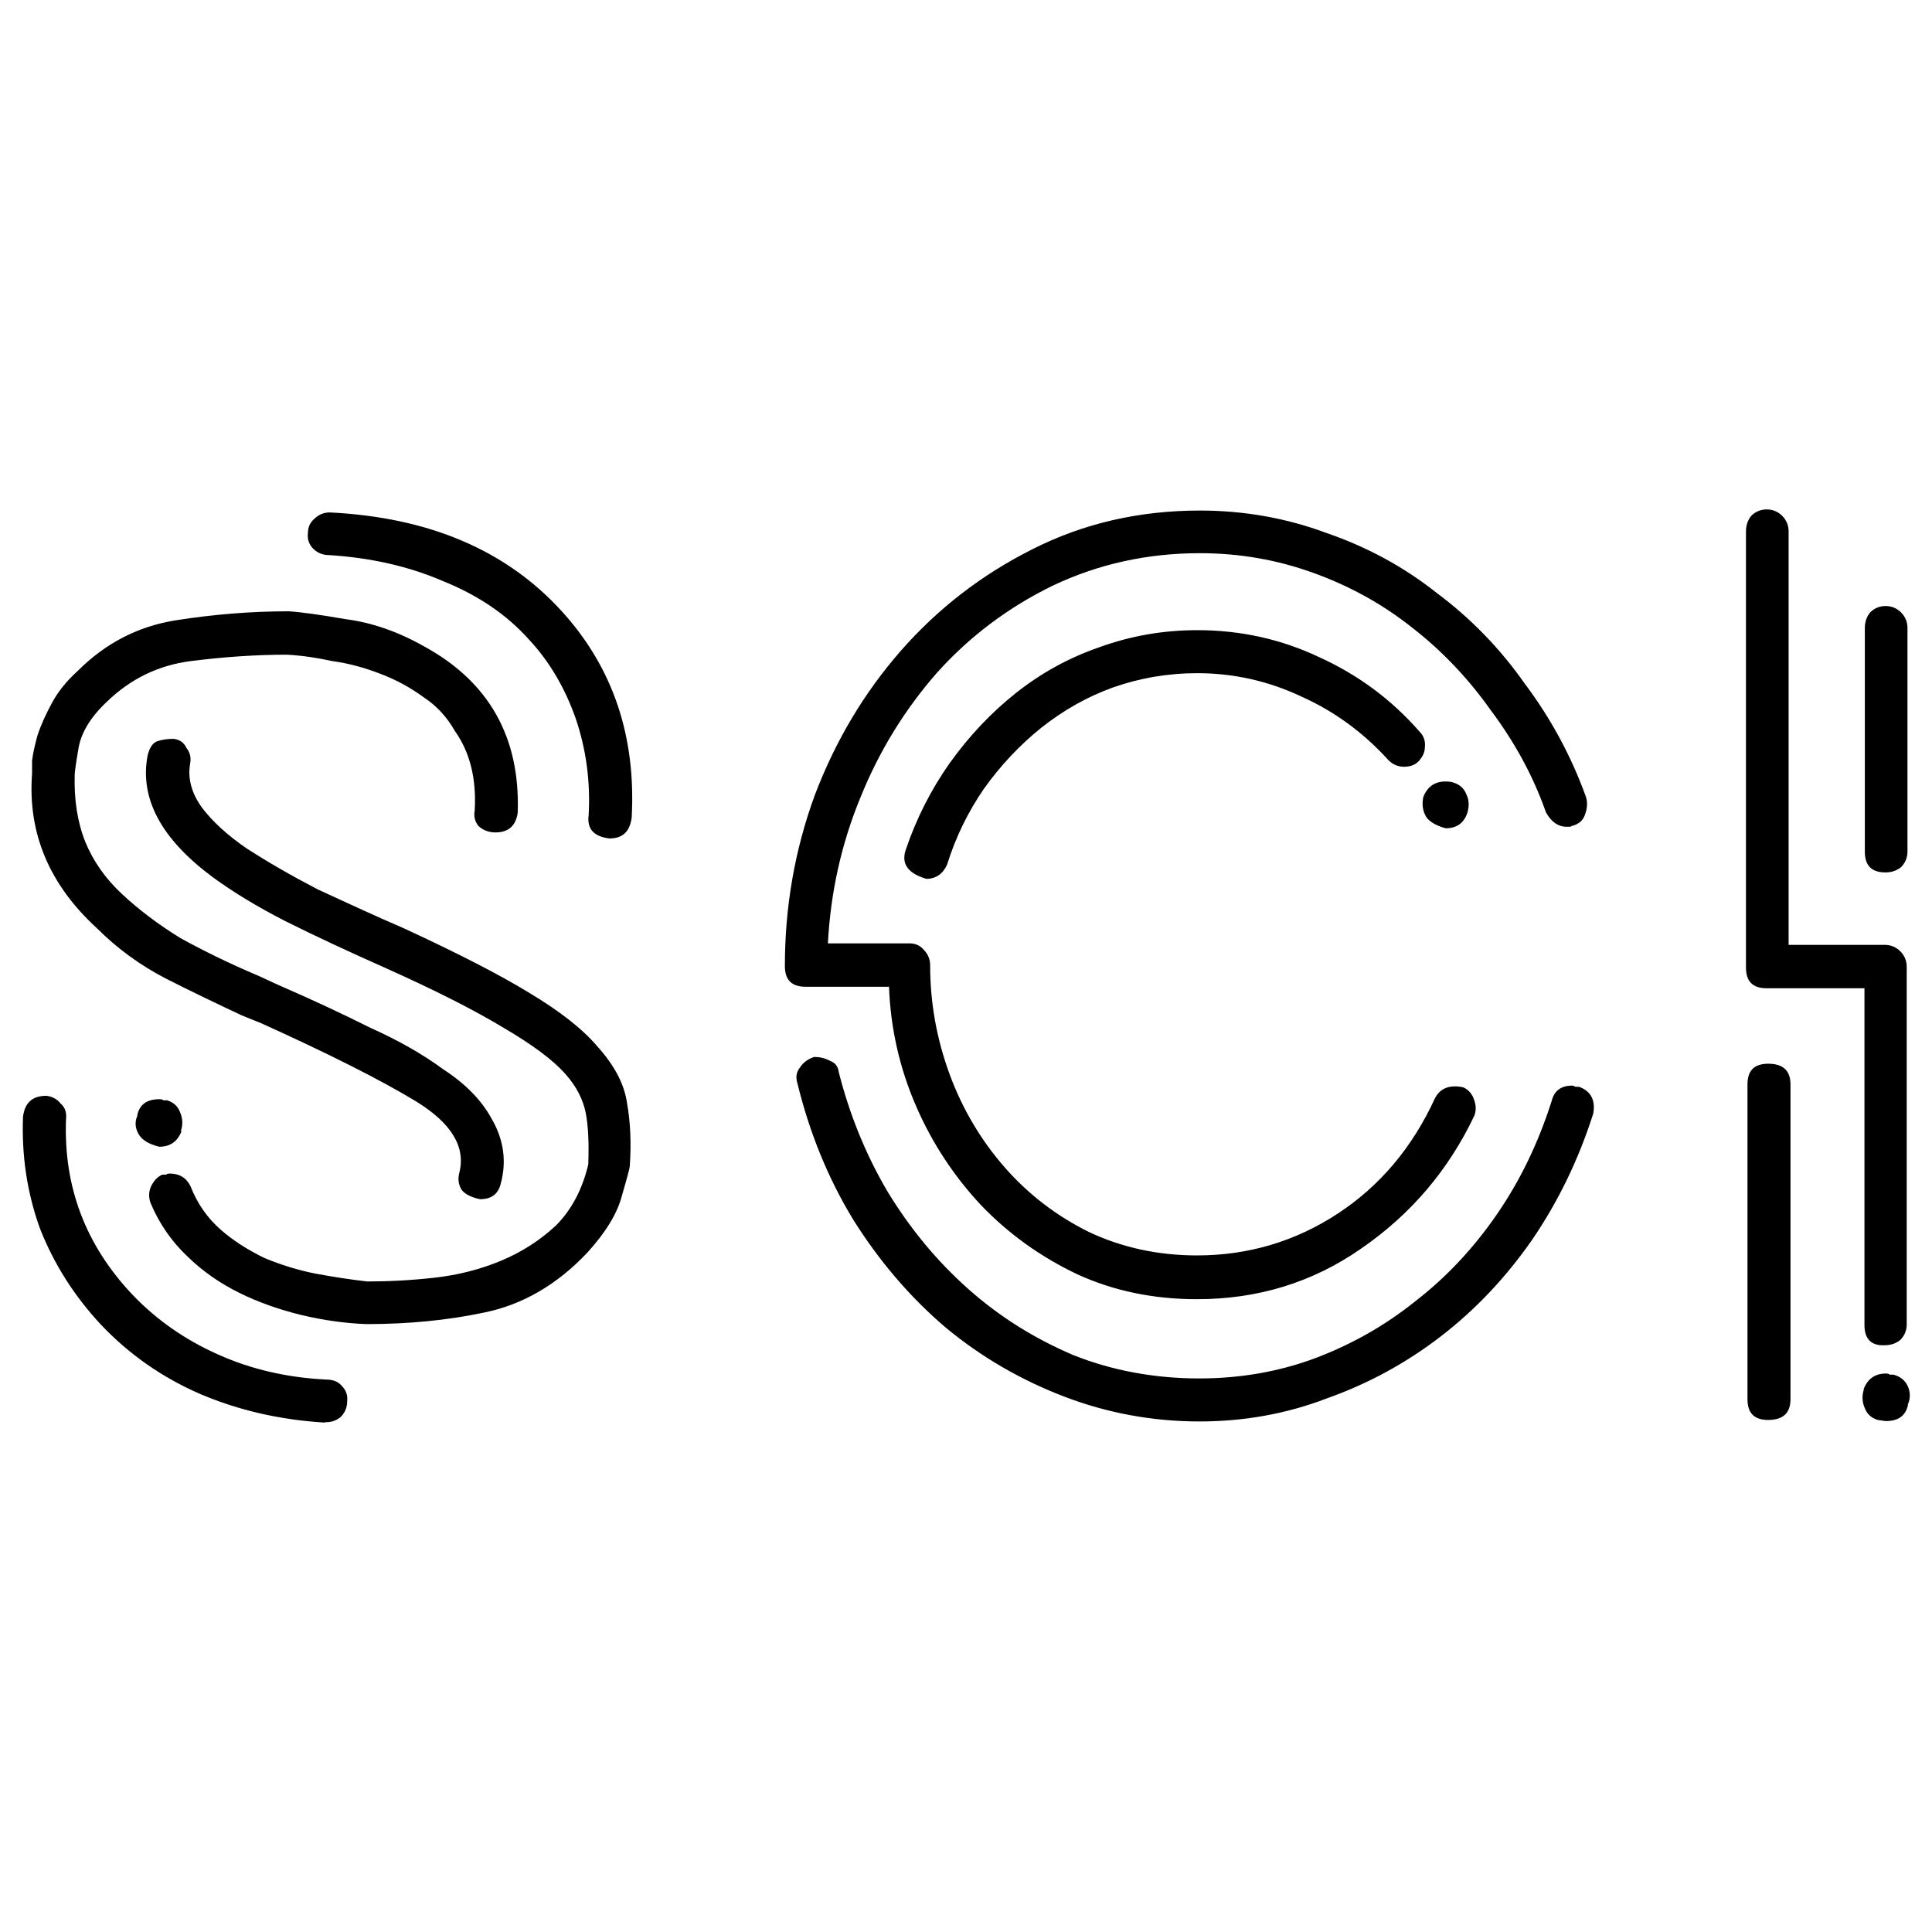 <?xml version="1.0" encoding="utf-8"?>
<!-- Generator: Adobe Illustrator 25.4.1, SVG Export Plug-In . SVG Version: 6.00 Build 0)  -->
<svg version="1.1" id="图层_1" xmlns="http://www.w3.org/2000/svg" xmlns:xlink="http://www.w3.org/1999/xlink" x="0px" y="0px"
	 viewBox="0 0 512 512" style="enable-background:new 0 0 512 512;" xml:space="preserve">
<style type="text/css">
	.st0{fill-rule:evenodd;clip-rule:evenodd;fill:#EB5C20;}
	.st1{fill-rule:evenodd;clip-rule:evenodd;fill:#E29227;}
	.st2{fill:#EB5C20;}
	.st3{fill-rule:evenodd;clip-rule:evenodd;fill:#70BA33;}
	.st4{fill-rule:evenodd;clip-rule:evenodd;fill:#1C9965;}
	.st5{fill-rule:evenodd;clip-rule:evenodd;fill:#1E5D91;}
	.st6{fill-rule:evenodd;clip-rule:evenodd;fill:#C6224E;}
	.st7{fill:#B5B5B6;}
	.st8{fill-rule:evenodd;clip-rule:evenodd;fill:#B5B5B6;}
	.st9{fill:#DF5B23;}
	.st10{fill:#B5B5B6;stroke:#B5B5B6;stroke-width:10;stroke-miterlimit:10;}
	.st11{fill:#B5B5B6;stroke:#B5B5B6;stroke-width:18;stroke-miterlimit:10;}
	.st12{fill:#1E5D91;}
	.st13{fill:#E29227;}
	.st14{fill:#1C9965;}
	.st15{fill:#70BA33;}
	.st16{fill:#C6224E;}
	.st17{fill:#0E0304;}
	.st18{fill:#29292C;}
	.st19{fill:#2E3032;}
	.st20{fill:#1A1A1B;}
	.st21{fill:#757579;}
	.st22{fill:none;stroke:#B5B5B6;stroke-width:30;stroke-linecap:round;stroke-linejoin:round;stroke-miterlimit:10;}
	.st23{fill:#040000;}
	.st24{fill-rule:evenodd;clip-rule:evenodd;fill:#040000;}
	.st25{fill:url(#SVGID_1_);}
	.st26{fill:#EBE7C3;}
	.st27{fill-rule:evenodd;clip-rule:evenodd;fill:#EBE7C3;}
	.st28{fill:#FFFFFF;}
	.st29{fill:none;stroke:#B5B5B6;stroke-width:10;stroke-miterlimit:10;}
	.st30{fill-rule:evenodd;clip-rule:evenodd;fill:url(#SVGID_00000083786280682919624290000001566654586723669908_);}
	.st31{fill:#221F20;}
	.st32{fill:#F1AA43;}
	.st33{fill:#EB9326;}
	.st34{fill:#EE9F38;}
	.st35{fill:#E8891D;}
	.st36{fill:#EF9E36;}
	.st37{fill:#F9C88E;}
	.st38{fill:#CB838E;}
	.st39{fill:#F7BF75;}
	.st40{fill-rule:evenodd;clip-rule:evenodd;fill:#DF5B23;}
	.st41{fill:#2F2833;}
	.st42{fill:#403944;}
	.st43{fill:#DF5924;}
	.st44{fill-rule:evenodd;clip-rule:evenodd;fill:#CCBCB1;}
	.st45{fill-rule:evenodd;clip-rule:evenodd;fill:#393939;}
	.st46{fill-rule:evenodd;clip-rule:evenodd;fill:#EF9839;}
	.st47{fill-rule:evenodd;clip-rule:evenodd;fill:#EF993A;}
	.st48{fill-rule:evenodd;clip-rule:evenodd;fill:#D07A32;}
	.st49{fill-rule:evenodd;clip-rule:evenodd;fill:#E1893D;}
	.st50{fill-rule:evenodd;clip-rule:evenodd;fill:#E28C38;}
	.st51{fill-rule:evenodd;clip-rule:evenodd;fill:#E18B3C;}
	.st52{fill-rule:evenodd;clip-rule:evenodd;fill:#DF7F24;}
	.st53{fill-rule:evenodd;clip-rule:evenodd;fill:#DDCCC2;}
	.st54{fill-rule:evenodd;clip-rule:evenodd;fill:#DF8C38;}
	.st55{fill-rule:evenodd;clip-rule:evenodd;fill:#8B5930;}
	.st56{fill:#1C5AA8;}
	.st57{fill:#2156A6;}
	.st58{fill:#E7B41E;}
	.st59{fill:#298CCD;}
	.st60{fill:#123443;}
	.st61{fill:#B8266A;}
	.st62{fill:#1B4B68;}
	.st63{fill:#1C4157;}
	.st64{fill:#4A6894;}
	.st65{fill:#343535;}
	.st66{fill:#3E5375;}
	.st67{fill:#6CAACE;}
	.st68{fill:#335C85;}
	.st69{fill:#5294B1;}
	.st70{fill-rule:evenodd;clip-rule:evenodd;fill:#5255A3;}
	.st71{fill-rule:evenodd;clip-rule:evenodd;fill:#2B60AC;}
	.st72{fill:#2B60AC;}
	.st73{fill:#E8412E;}
	.st74{fill:#E83F21;}
	.st75{fill:#E33E28;}
	.st76{fill:#E84138;}
	.st77{fill:#E94526;}
	.st78{fill:#E94423;}
	.st79{fill:#E9481F;}
	.st80{fill:#E94522;}
	.st81{fill:#E9461F;}
	.st82{fill:#E84236;}
	.st83{fill:#E9471E;}
	.st84{fill:#E6411D;}
	.st85{fill:#E8412F;}
	.st86{fill:#132533;}
	.st87{fill:url(#SVGID_00000096025948868196843190000014068840707271840157_);}
	.st88{fill:url(#SVGID_00000053503571450991036580000011374326746069484457_);}
	.st89{fill:#CBCFD7;}
	.st90{fill:url(#SVGID_00000008871641631580125120000016805803214536606641_);}
	.st91{fill:url(#SVGID_00000080175894180605956300000017379893391767419269_);}
	.st92{fill:#366FAE;}
	.st93{fill:#FFF100;}
	.st94{fill:url(#SVGID_00000150803409919533875590000015922095571187381909_);}
	.st95{fill:#FFE000;}
	.st96{fill:url(#SVGID_00000023996591441159206720000002580196707290205594_);}
	.st97{fill:#FAC000;}
	.st98{fill:url(#SVGID_00000102536805680312213570000004900803594956872076_);}
	.st99{fill:#F4A000;}
	.st100{fill:url(#SVGID_00000072996057808751046220000013110061236597203351_);}
	.st101{fill:#EE7300;}
	.st102{fill:url(#SVGID_00000078018148885205313790000004193916003462865845_);}
	.st103{fill:#E94709;}
	.st104{fill:url(#SVGID_00000137111439377792646350000012887453396326940833_);}
	.st105{fill:#009E41;}
	.st106{fill:url(#SVGID_00000006668163149956734220000002127443368924037023_);}
	.st107{fill:#40AF36;}
	.st108{fill:url(#SVGID_00000183937817428769496540000016579630437848601740_);}
	.st109{fill:#72BB2B;}
	.st110{fill:url(#SVGID_00000127013798531807921440000006988780986344574600_);}
	.st111{fill:#E3E300;}
	.st112{fill:url(#SVGID_00000085959931063292975960000010309383014875887527_);}
	.st113{fill:#A3CA0F;}
	.st114{fill:url(#SVGID_00000076567548394295260840000001329726439856735414_);}
	.st115{fill:#C4D700;}
	.st116{fill:url(#SVGID_00000076568773319674703590000015459324026287070396_);}
	.st117{fill:#36B8B7;}
	.st118{fill:#3EB4AD;}
	.st119{fill:#3AB8B9;}
	.st120{fill:#56BAB0;}
	.st121{fill:#65BBB2;}
	.st122{fill:#32B7B0;}
	.st123{fill:#2EB6AE;}
	.st124{fill:#48B6BC;}
	.st125{fill:#4DB5BD;}
	.st126{fill:#3EB4AE;}
	.st127{fill:#57BBB1;}
	.st128{fill:#060909;}
	.st129{fill:#061014;}
	.st130{fill:#FAFAFB;}
	.st131{fill:#F6F7F7;}
	.st132{fill:#F7F7F7;}
	.st133{fill:#F6F6F6;}
	.st134{fill:#7CB8BD;}
	.st135{fill:#3FB5B7;}
	.st136{fill:#4DB6B9;}
	.st137{fill:#F4F5F5;}
	.st138{fill:#F5F5F5;}
	.st139{fill:#070505;}
	.st140{fill:#F4F3F3;}
	.st141{fill:#050202;}
	.st142{fill:#71BCBA;}
	.st143{fill:#73BBB8;}
	.st144{fill:#76BEBC;}
	.st145{fill:#83B8B8;}
	.st146{fill:#3DB9B5;}
	.st147{fill:#40BABA;}
	.st148{fill:#36B8B6;}
	.st149{fill:#28B6B2;}
	.st150{fill:#00B5C6;}
	.st151{fill:#00B5C2;}
	.st152{fill:#23B7BB;}
	.st153{fill:#00B5C4;}
	.st154{fill:#14B6BE;}
	.st155{fill:#09B6C0;}
	.st156{fill:#41B9B1;}
	.st157{fill:#00B4D0;}
	.st158{fill:#00B4D3;}
	.st159{fill:#30B8B8;}
	.st160{fill:#00B4CD;}
	.st161{fill:#1CB6BD;}
	.st162{fill:#28B7BA;}
	.st163{fill:#47BAAE;}
	.st164{fill:#34B8B6;}
	.st165{fill:#4CBBAD;}
	.st166{fill:#3BB9B3;}
	.st167{fill:#44BAAF;}
	.st168{fill:#00B3D6;}
	.st169{fill:#00B3D9;}
	.st170{fill:#00B3D7;}
	.st171{fill:#00B3DB;}
	.st172{fill:#00B5CA;}
	.st173{fill:#37B8B5;}
	.st174{fill:#1BB6BD;}
	.st175{fill:#00B5C8;}
	.st176{fill:#231815;stroke:#FFFFFF;stroke-width:0.187;stroke-miterlimit:10;}
	.st177{fill:#023592;}
	.st178{fill-rule:evenodd;clip-rule:evenodd;fill:#60BEA1;}
	.st179{fill:#FFFFFF;stroke:#FFFFFF;stroke-width:0.187;stroke-miterlimit:10;}
	.st180{fill:#7C2B7F;}
	.st181{fill:#752C7F;}
	.st182{fill:#EE8753;}
	.st183{fill:#F09D47;}
	.st184{fill:#EF944D;}
	.st185{fill:#EE8C51;}
	.st186{fill:#EC795A;}
	.st187{fill:#F0984B;}
	.st188{fill:#EB715E;}
	.st189{fill:#9E2F7F;}
	.st190{fill:#AA2E7E;}
	.st191{fill:#EC7C5D;}
	.st192{fill:#C4337F;}
	.st193{fill:#932D7F;}
	.st194{fill:#A42F7E;}
	.st195{fill:#BD317E;}
	.st196{fill:#B8327F;}
	.st197{fill:#B2317E;}
	.st198{fill:#992D7F;}
	.st199{fill:#CA347F;}
	.st200{fill:#8C2D7F;}
	.st201{fill:#D0357F;}
	.st202{fill:#AE307E;}
	.st203{fill:#EC765E;}
	.st204{fill:#DB377F;}
	.st205{fill:#E44676;}
	.st206{fill:#862C7E;}
	.st207{fill:#E96B64;}
	.st208{fill:#D6357F;}
	.st209{fill:#E96B62;}
	.st210{fill:#E13A80;}
	.st211{fill:#E13D7E;}
	.st212{fill:#822B7F;}
	.st213{fill:#E54D75;}
	.st214{fill:#33A2D3;}
	.st215{fill:#E3417B;}
	.st216{fill:#E65371;}
	.st217{fill:#E65B6C;}
	.st218{fill:#E96764;}
	.st219{fill:#E85F68;}
	.st220{fill:#E96366;}
	.st221{fill:#EA6F67;}
	.st222{fill:#E6566D;}
	.st223{fill:#EA6C6C;}
	.st224{fill:#E7606E;}
	.st225{fill:#EB7563;}
	.st226{fill:#EC7C69;}
	.st227{fill:#E8687D;}
	.st228{fill:#E0EDF7;}
	.st229{fill:#E9676E;}
	.st230{fill:#E9B536;}
	.st231{fill:#864690;}
	.st232{fill:#334190;}
	.st233{fill:#6A438D;}
	.st234{fill:#6B438D;}
	.st235{fill:#6B448D;}
	.st236{fill:#3A4291;}
	.st237{fill:#81458F;}
	.st238{fill:#644390;}
	.st239{fill:#9E458E;}
	.st240{fill:#98468F;}
	.st241{fill:#92468F;}
	.st242{fill:#8D458F;}
	.st243{fill:#9B468F;}
	.st244{fill:#90468E;}
	.st245{fill:#9C468F;}
	.st246{fill:#A3458D;}
	.st247{fill:#4E4491;}
	.st248{fill:#434291;}
	.st249{fill:#534290;}
	.st250{fill:#6E4591;}
	.st251{fill:#754490;}
	.st252{fill:#5F4390;}
	.st253{fill:#7B4490;}
	.st254{fill:#584390;}
	.st255{fill:#594390;}
	.st256{fill:#474392;}
	.st257{fill:#B3458C;}
	.st258{fill:#6A4491;}
	.st259{fill:#AE468C;}
	.st260{fill:#97458F;}
	.st261{fill:#B6468C;}
	.st262{fill:#9B458E;}
	.st263{fill:#C4468C;}
	.st264{fill:#BD478C;}
	.st265{fill:#AA468D;}
	.st266{fill:#A7468D;}
	.st267{fill:#B3468D;}
	.st268{fill:#B0458C;}
	.st269{fill:#BC468C;}
	.st270{fill:#AF458C;}
	.st271{fill:#B9468C;}
	.st272{fill:#BD468B;}
	.st273{fill:#BA468C;}
	.st274{enable-background:new    ;}
	.st275{fill:#1D1E1D;}
	.st276{fill:url(#Fill_1_00000089535756933983531700000000023040217495152563_);}
	.st277{fill:url(#Fill_3_00000015354431798057742450000015310524603860964493_);}
	.st278{fill:url(#Fill_5_00000135677724739468951620000014319930917432517768_);}
	.st279{fill:#1E201F;}
	.st280{fill:#3AB9B5;}
	.st281{fill:#27B4B0;}
	.st282{fill:#009694;}
	.st283{fill:#554B9D;}
	.st284{clip-path:url(#SVGID_00000060740619768557251280000006554930068351165838_);}
	.st285{fill:#FF761A;}
	.st286{fill:#E06300;}
	.st287{fill:#466007;}
	.st288{fill:#56840D;}
	.st289{fill:#C95100;}
	.st290{fill:#DE111E;}
	.st291{opacity:0.22;fill:#231F20;}
	.st292{fill:#DF3D4B;}
	.st293{fill:#C60E2D;}
	.st294{fill:#90C125;}
	.st295{fill:#F27466;}
	.st296{fill:#A36400;}
	.st297{fill:#DB9200;}
	.st298{fill:#BA7700;}
	.st299{fill:#FFCE00;}
	.st300{fill:#4A6D05;}
	.st301{fill:#76A51C;}
	.st302{fill:url(#SVGID_00000158007156069093863710000002369156910760629377_);}
	.st303{fill:url(#SVGID_00000021818563664114796380000011598259937281354927_);}
	.st304{fill:url(#SVGID_00000098917786849306266710000004091551037077203636_);}
	.st305{fill:url(#SVGID_00000139279564418740894680000011386954337827166345_);}
	.st306{fill:url(#SVGID_00000045587759191801236020000010605717087350494873_);}
	.st307{fill:url(#SVGID_00000177477900278308996100000001502503228951750535_);}
	.st308{fill:url(#SVGID_00000031203349752863809050000017240830463380228769_);}
	.st309{fill:url(#SVGID_00000105419798689295347320000005587723704657566122_);}
	.st310{fill:url(#SVGID_00000095334485560188455780000007154920442598016944_);}
	.st311{fill:url(#SVGID_00000044870250055941041220000011949765359223639429_);}
	.st312{fill:url(#SVGID_00000144310088694780342270000007143813063837315200_);}
	.st313{fill:url(#SVGID_00000168819627622544790230000016652058723820202404_);}
	.st314{fill:url(#SVGID_00000081620895308676162100000005696526022619156353_);}
	.st315{fill:url(#SVGID_00000114036850860121664430000000355484640746393736_);}
	.st316{fill:url(#SVGID_00000176725695043084347700000005735850432274059945_);}
	.st317{fill:url(#SVGID_00000004533632334951146830000014947275852453800895_);}
	.st318{fill:url(#SVGID_00000145777192076737543230000010629484086961323400_);}
	.st319{fill:url(#SVGID_00000055689799123496915140000001175581881544817840_);}
	.st320{fill:url(#SVGID_00000132078753492017619480000007722181864514906298_);}
</style>
<path d="M25.7,246c-12.6-11.5-18.4-25.2-17.2-41c0-0.5,0-1.6,0-3.4c0.2-1.8,0.7-4,1.4-6.6c0.9-2.8,2.2-5.6,3.8-8.6
	c1.6-3,3.9-5.9,6.9-8.6c7.4-7.4,16-11.8,25.9-13.4c10.1-1.6,20.1-2.4,30-2.4c3.2,0.2,8.3,0.9,15.2,2.1c6.9,0.9,13.8,3.3,20.7,7.2
	c17.2,9.4,25.5,24.1,24.8,44.1c-0.5,3.4-2.4,5.2-5.9,5.2c-1.8,0-3.3-0.6-4.5-1.7c-0.9-1.1-1.3-2.5-1-4.1c0.5-8.5-1.3-15.5-5.2-21
	c-2.1-3.7-4.8-6.7-8.3-9c-3.4-2.5-7.2-4.6-11.4-6.2c-4.1-1.6-8.4-2.8-12.8-3.4c-4.1-0.9-8.2-1.5-12.1-1.7c-8.3,0-16.8,0.6-25.5,1.7
	c-8.5,1.1-15.9,4.7-22.1,10.7c-4.4,4.1-6.9,8.3-7.6,12.4c-0.7,4.1-1,6.4-1,6.9c-0.2,6.7,0.7,12.6,2.8,17.9c2.1,5.1,5.3,9.7,9.7,13.8
	c4.4,4.1,9.5,8,15.5,11.7c6.2,3.4,13.1,6.8,20.7,10l5.2,2.4c9,3.9,17.1,7.7,24.5,11.4c7.6,3.4,14,7.1,19.3,11
	c6,3.9,10.2,8.3,12.8,13.1c3.2,5.5,4,11.3,2.4,17.2c-0.7,2.8-2.5,4.1-5.5,4.1c-2.3-0.5-3.9-1.3-4.8-2.4c-0.9-1.4-1.1-2.9-0.7-4.5
	c1.8-6.9-2-13.2-11.4-19c-9.4-5.7-23.1-12.6-41-20.7l-5.2-2.1c-6.4-3-13.1-6.2-20-9.7C37.1,255.8,31,251.3,25.7,246z M86.1,377
	c-11.7-0.7-22.8-3.2-33.1-7.6c-10.1-4.4-18.8-10.5-26.2-18.3c-7.1-7.6-12.5-16.1-16.2-25.5c-3.4-9.4-4.9-19.3-4.5-29.7
	c0.5-3.7,2.5-5.5,6.2-5.5c1.6,0.2,2.9,0.9,3.8,2.1c1.1,0.9,1.6,2.3,1.4,4.1c-0.7,17.9,5.2,33.4,17.6,46.5c6.4,6.7,14,12,22.8,15.9
	c8.7,3.9,18.3,6.1,28.6,6.6c1.8,0,3.2,0.6,4.1,1.7c1.1,1.1,1.6,2.5,1.4,4.1c0,1.6-0.6,3-1.7,4.1c-1.1,0.9-2.4,1.4-3.8,1.4H86.1z
	 M155.7,331.9c-8,8.5-17.1,13.8-27.2,15.9c-9.9,2.1-20.3,3.1-31.4,3.1c-5.5-0.2-11.3-1-17.2-2.4c-5.7-1.4-11.3-3.3-16.5-5.9
	c-5.1-2.5-9.7-5.7-13.8-9.7c-4.1-3.9-7.4-8.6-9.7-14.1c-0.5-1.4-0.5-2.8,0-4.1c0.7-1.6,1.7-2.8,3.1-3.4c0.5,0,0.8,0,1,0
	c0.2-0.2,0.6-0.3,1-0.3c2.5,0,4.4,1.1,5.5,3.4c1.8,4.6,4.5,8.4,7.9,11.4c3.4,3,7.4,5.5,11.7,7.6c4.4,1.8,8.8,3.2,13.4,4.1
	c4.8,0.9,9.4,1.6,13.8,2.1c5.7,0,11.7-0.3,17.9-1c6.2-0.7,12.1-2.2,17.6-4.5c5.5-2.3,10.3-5.4,14.5-9.3c4.1-4.1,7-9.5,8.6-16.2
	c0.2-5.7,0-10.3-0.7-13.8c-0.7-3.4-2.4-6.8-5.2-10c-3.4-3.9-9-8-16.5-12.4c-7.6-4.6-18-9.9-31.4-15.9c-9.9-4.4-18.7-8.5-26.5-12.4
	c-7.6-3.9-14-7.8-19.3-11.7c-13.6-10.1-19.3-20.8-17.2-32.1c0.5-2.1,1.3-3.3,2.4-3.8c1.4-0.5,2.9-0.7,4.5-0.7c1.6,0.2,2.8,1,3.4,2.4
	c0.9,1.1,1.3,2.5,1,4.1c-0.7,3.9,0.3,7.8,3.1,11.7c2.8,3.7,6.8,7.4,12.1,11c5.3,3.4,11.5,7,18.6,10.7c7.4,3.4,14.9,6.9,22.8,10.3
	c14.5,6.7,25.6,12.4,33.4,17.2c8,4.8,14,9.5,17.9,14.1c4.6,5.1,7.2,10.1,7.9,15.2c0.9,5.1,1.1,10.6,0.7,16.5c0,0.5-0.7,3.1-2.1,7.9
	C163.6,321.6,160.5,326.6,155.7,331.9z M148.8,161.9c13.6,14.9,19.8,33.2,18.6,54.8c-0.5,3.7-2.4,5.5-5.9,5.5
	c-4.1-0.5-6-2.5-5.5-6.2c0.5-9-0.7-17.5-3.4-25.5c-2.8-8-6.9-15.1-12.4-21c-6-6.7-13.6-11.8-22.8-15.5c-9-3.9-19.1-6.2-30.3-6.9
	c-1.6,0-3-0.6-4.1-1.7c-1.1-1.1-1.6-2.5-1.4-4.1c0-1.6,0.6-2.9,1.7-3.8c1.1-1.1,2.5-1.7,4.1-1.7
	C113.7,137.1,134.1,145.8,148.8,161.9z M48.1,299.8c-1.1,2.8-3.1,4.1-5.9,4.1c-2.8-0.7-4.6-1.8-5.5-3.4c-0.9-1.6-1-3.2-0.3-4.8v-0.3
	c0.7-2.8,2.6-4.1,5.9-4.1c0.5,0,0.8,0.1,1,0.3c0.2,0,0.6,0,1,0c1.6,0.5,2.8,1.5,3.4,3.1c0.7,1.6,0.8,3.2,0.3,4.8V299.8z
	 M245.5,232.9c-4.8-1.4-6.7-3.9-5.5-7.6c2.8-8.3,6.7-16,11.7-23.1c5.1-7.1,10.9-13.3,17.6-18.6c6.7-5.3,14-9.3,22.1-12.1
	c8.3-3,16.9-4.5,25.9-4.5c11.5,0,22.3,2.4,32.4,7.2c10.1,4.6,19,11.1,26.5,19.7c1.1,1.1,1.6,2.5,1.4,4.1c0,1.4-0.6,2.6-1.7,3.8
	c-0.9,0.9-2.2,1.4-3.8,1.4c-1.6,0-3-0.6-4.1-1.7c-6.7-7.4-14.4-13-23.1-16.9c-8.7-4.1-17.9-6.2-27.6-6.2c-7.8,0-15.3,1.3-22.4,3.8
	c-6.9,2.5-13.2,6.1-19,10.7c-5.7,4.6-10.8,10-15.2,16.2c-4.1,6-7.4,12.6-9.7,20C249.9,231.6,248,232.9,245.5,232.9z M317.2,344.3
	c-11.5,0-22.1-2.2-31.7-6.6c-9.7-4.6-18.2-10.7-25.5-18.3c-7.1-7.6-12.9-16.3-17.2-26.2c-4.4-10.1-6.8-20.7-7.2-31.7h-22.1
	c-3.7,0-5.5-1.8-5.5-5.5c0-15.6,2.6-30.7,7.9-45.2c5.5-14.5,13.1-27.2,22.8-38.3c9.9-11.3,21.5-20.2,34.8-26.9
	c13.6-6.9,28.4-10.3,44.5-10.3c11.7,0,22.9,2,33.4,5.9c10.8,3.7,20.6,9,29.3,15.9c9,6.7,16.8,14.7,23.4,24.1
	c6.9,9.2,12.3,19.2,16.2,30c0.5,1.6,0.3,3.2-0.3,4.8c-0.5,1.4-1.5,2.3-3.1,2.8c-0.2,0-0.5,0.1-0.7,0.3c-0.2,0-0.6,0-1,0
	c-2.3,0-4.1-1.3-5.5-3.8c-3.4-9.7-8.3-18.6-14.5-26.9c-6-8.5-13-15.9-21-22.1c-7.8-6.2-16.5-11-26.2-14.5c-9.4-3.4-19.4-5.2-30-5.2
	c-14,0-27,2.9-39,8.6c-11.7,5.7-22,13.4-30.7,23.1c-8.5,9.7-15.3,20.7-20.3,33.1c-5.1,12.4-7.9,25.3-8.6,38.6H241
	c1.6,0,2.9,0.6,3.8,1.7c1.1,1.1,1.7,2.5,1.7,4.1c0,9.9,1.7,19.5,5.2,29c3.4,9.2,8.3,17.4,14.5,24.5c6.2,7.1,13.7,12.9,22.4,17.2
	c8.7,4.1,18.3,6.2,28.6,6.2c13.6,0,26-3.7,37.2-11c11.3-7.4,19.9-17.6,25.9-30.7c1.1-2.1,2.9-3.1,5.2-3.1c0.9,0,1.7,0.1,2.4,0.3
	c1.4,0.7,2.3,1.8,2.8,3.4c0.5,1.4,0.5,2.8,0,4.1c-6.9,14.5-16.9,26.2-30,35.2C347.8,339.9,333.3,344.3,317.2,344.3z M317.9,376.7
	c-12.4,0-24.4-2.2-35.9-6.6c-11.5-4.4-22-10.5-31.4-18.3c-9.4-8-17.6-17.6-24.5-28.6c-6.7-11-11.6-23.1-14.8-36.2
	c-0.5-1.6-0.2-3,0.7-4.1c0.9-1.4,2.2-2.3,3.8-2.8c1.4,0,2.8,0.3,4.1,1c1.4,0.5,2.2,1.5,2.4,3.1c2.8,11,7,21.5,12.8,31.4
	c6,9.9,13.1,18.5,21.4,25.9c8.3,7.4,17.6,13.2,27.9,17.6c10.3,4.1,21.5,6.2,33.4,6.2c10.6,0,20.7-1.7,30.3-5.2
	c9.9-3.7,18.8-8.7,26.9-15.2c8.3-6.4,15.5-14.1,21.7-23.1c6.2-9,11-19,14.5-30c0.7-2.8,2.5-4.1,5.5-4.1c0.2,0,0.5,0.1,0.7,0.3
	c0.2,0,0.6,0,1,0c3.2,1.1,4.5,3.6,3.8,7.2c-3.9,12.2-9.3,23.3-16.2,33.4c-6.9,9.9-14.9,18.4-24.1,25.5c-9.2,7.1-19.3,12.6-30.3,16.5
	C340.9,374.7,329.6,376.7,317.9,376.7z M383.1,219.5c-2.5-0.7-4.3-1.7-5.2-3.1c-0.9-1.6-1.1-3.3-0.7-5.2c1.1-2.8,3.1-4.1,5.9-4.1
	c0.9,0,1.6,0.1,2.1,0.3c1.6,0.5,2.8,1.5,3.4,3.1c0.7,1.4,0.8,3,0.3,4.8C388,218.1,386.1,219.5,383.1,219.5z M494.1,351.2v-89.3
	h-25.9c-3.7,0-5.5-1.8-5.5-5.5V140.8c0-1.6,0.5-3,1.4-4.1c1.1-1.1,2.5-1.7,4.1-1.7s3,0.6,4.1,1.7c1.1,1.1,1.7,2.5,1.7,4.1v109.6
	h25.5c1.6,0,3,0.6,4.1,1.7c1.1,1.1,1.7,2.5,1.7,4.1v94.8c0,1.6-0.6,3-1.7,4.1c-1.1,0.9-2.5,1.4-4.1,1.4
	C495.9,356.7,494.1,354.8,494.1,351.2z M463.1,287.4c0-3.7,1.8-5.5,5.5-5.5c3.9,0,5.9,1.8,5.9,5.5v83.4c0,3.7-2,5.5-5.9,5.5
	c-3.7,0-5.5-1.8-5.5-5.5V287.4z M505.5,225.7c0,1.6-0.6,3-1.7,4.1c-1.1,0.9-2.5,1.4-4.1,1.4c-3.7,0-5.5-1.8-5.5-5.5v-59.3
	c0-1.6,0.5-3,1.4-4.1c1.1-1.1,2.5-1.7,4.1-1.7s3,0.6,4.1,1.7c1.1,1.1,1.7,2.5,1.7,4.1V225.7z M497.6,376.3c-1.6-0.5-2.8-1.5-3.4-3.1
	c-0.7-1.6-0.8-3.2-0.3-4.8v-0.3c1.1-2.8,3.1-4.1,5.9-4.1c0.5,0,0.8,0.1,1,0.3c0.2,0,0.6,0,1,0c1.8,0.5,3.1,1.5,3.8,3.1
	c0.7,1.6,0.7,3.2,0,4.8v0.3c-0.7,2.8-2.6,4.1-5.9,4.1L497.6,376.3z"/>
</svg>
